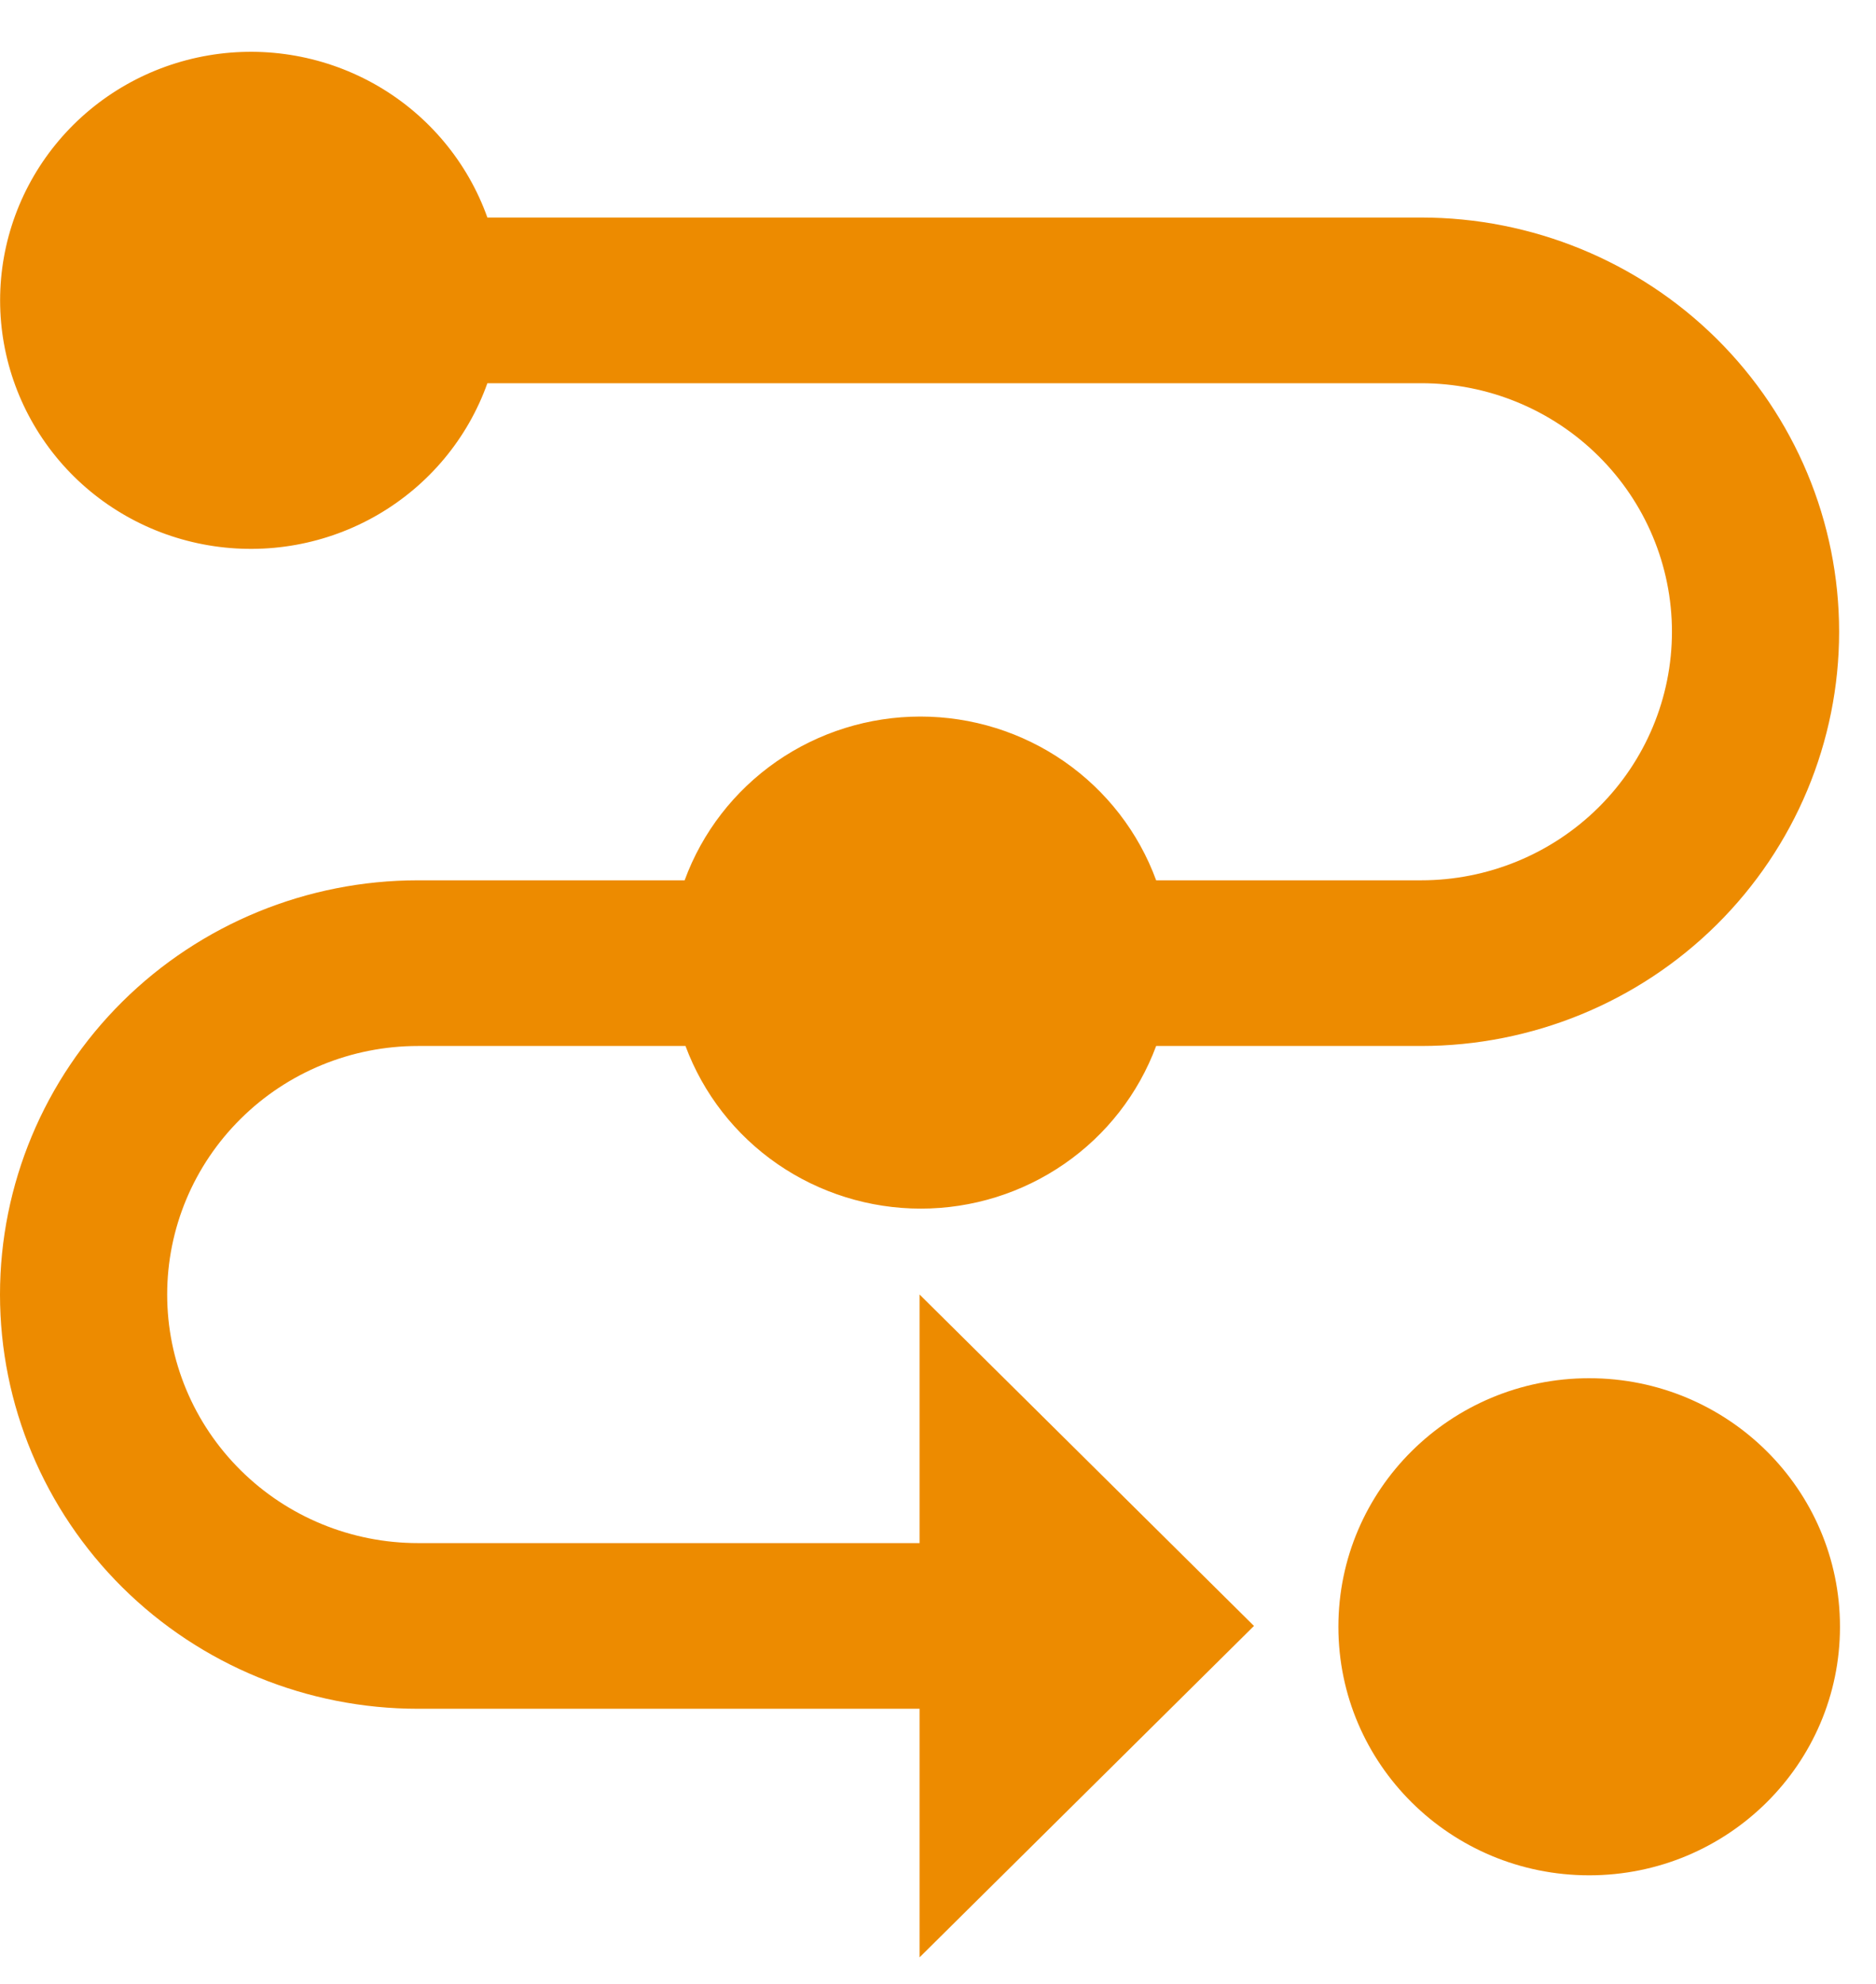 <svg width="35" height="37" viewBox="0 0 35 37" fill="none" xmlns="http://www.w3.org/2000/svg">
<path d="M29.649 34.975C32.233 34.975 34.328 32.9 34.328 30.34C34.328 27.779 32.233 25.704 29.649 25.704C27.064 25.704 24.97 27.779 24.97 30.34C24.97 32.9 27.064 34.975 29.649 34.975Z" fill="#ED8B00"/>
<path d="M26.514 4.057H9.093C8.725 3.026 8.001 2.157 7.049 1.603C6.097 1.05 4.978 0.848 3.89 1.033C2.802 1.218 1.815 1.778 1.104 2.614C0.393 3.45 0.002 4.508 0.002 5.602C0.002 6.695 0.393 7.753 1.104 8.59C1.815 9.426 2.802 9.986 3.89 10.17C4.978 10.355 6.097 10.153 7.049 9.6C8.001 9.047 8.725 8.178 9.093 7.147H26.514C27.755 7.147 28.945 7.635 29.822 8.505C30.7 9.374 31.193 10.553 31.193 11.782C31.193 13.012 30.7 14.191 29.822 15.06C28.945 15.929 27.755 16.418 26.514 16.418H21.57C21.242 15.523 20.644 14.75 19.857 14.203C19.07 13.657 18.133 13.364 17.172 13.364C16.211 13.364 15.273 13.657 14.486 14.203C13.699 14.75 13.101 15.523 12.773 16.418H7.798C5.73 16.418 3.746 17.232 2.284 18.68C0.822 20.129 0 22.095 0 24.143C0 26.192 0.822 28.157 2.284 29.606C3.746 31.055 5.73 31.869 7.798 31.869H17.156V36.505L23.395 30.324L17.156 24.143V28.779H7.798C6.557 28.779 5.367 28.291 4.49 27.421C3.612 26.552 3.119 25.373 3.119 24.143C3.119 22.914 3.612 21.735 4.49 20.866C5.367 19.996 6.557 19.508 7.798 19.508H12.789C13.12 20.398 13.718 21.166 14.503 21.708C15.288 22.25 16.222 22.541 17.179 22.541C18.137 22.541 19.07 22.25 19.855 21.708C20.641 21.166 21.239 20.398 21.57 19.508H26.514C28.582 19.508 30.566 18.694 32.028 17.245C33.49 15.796 34.312 13.831 34.312 11.782C34.312 9.733 33.49 7.768 32.028 6.319C30.566 4.871 28.582 4.057 26.514 4.057Z" fill="#ED8B00"/>
</svg>

